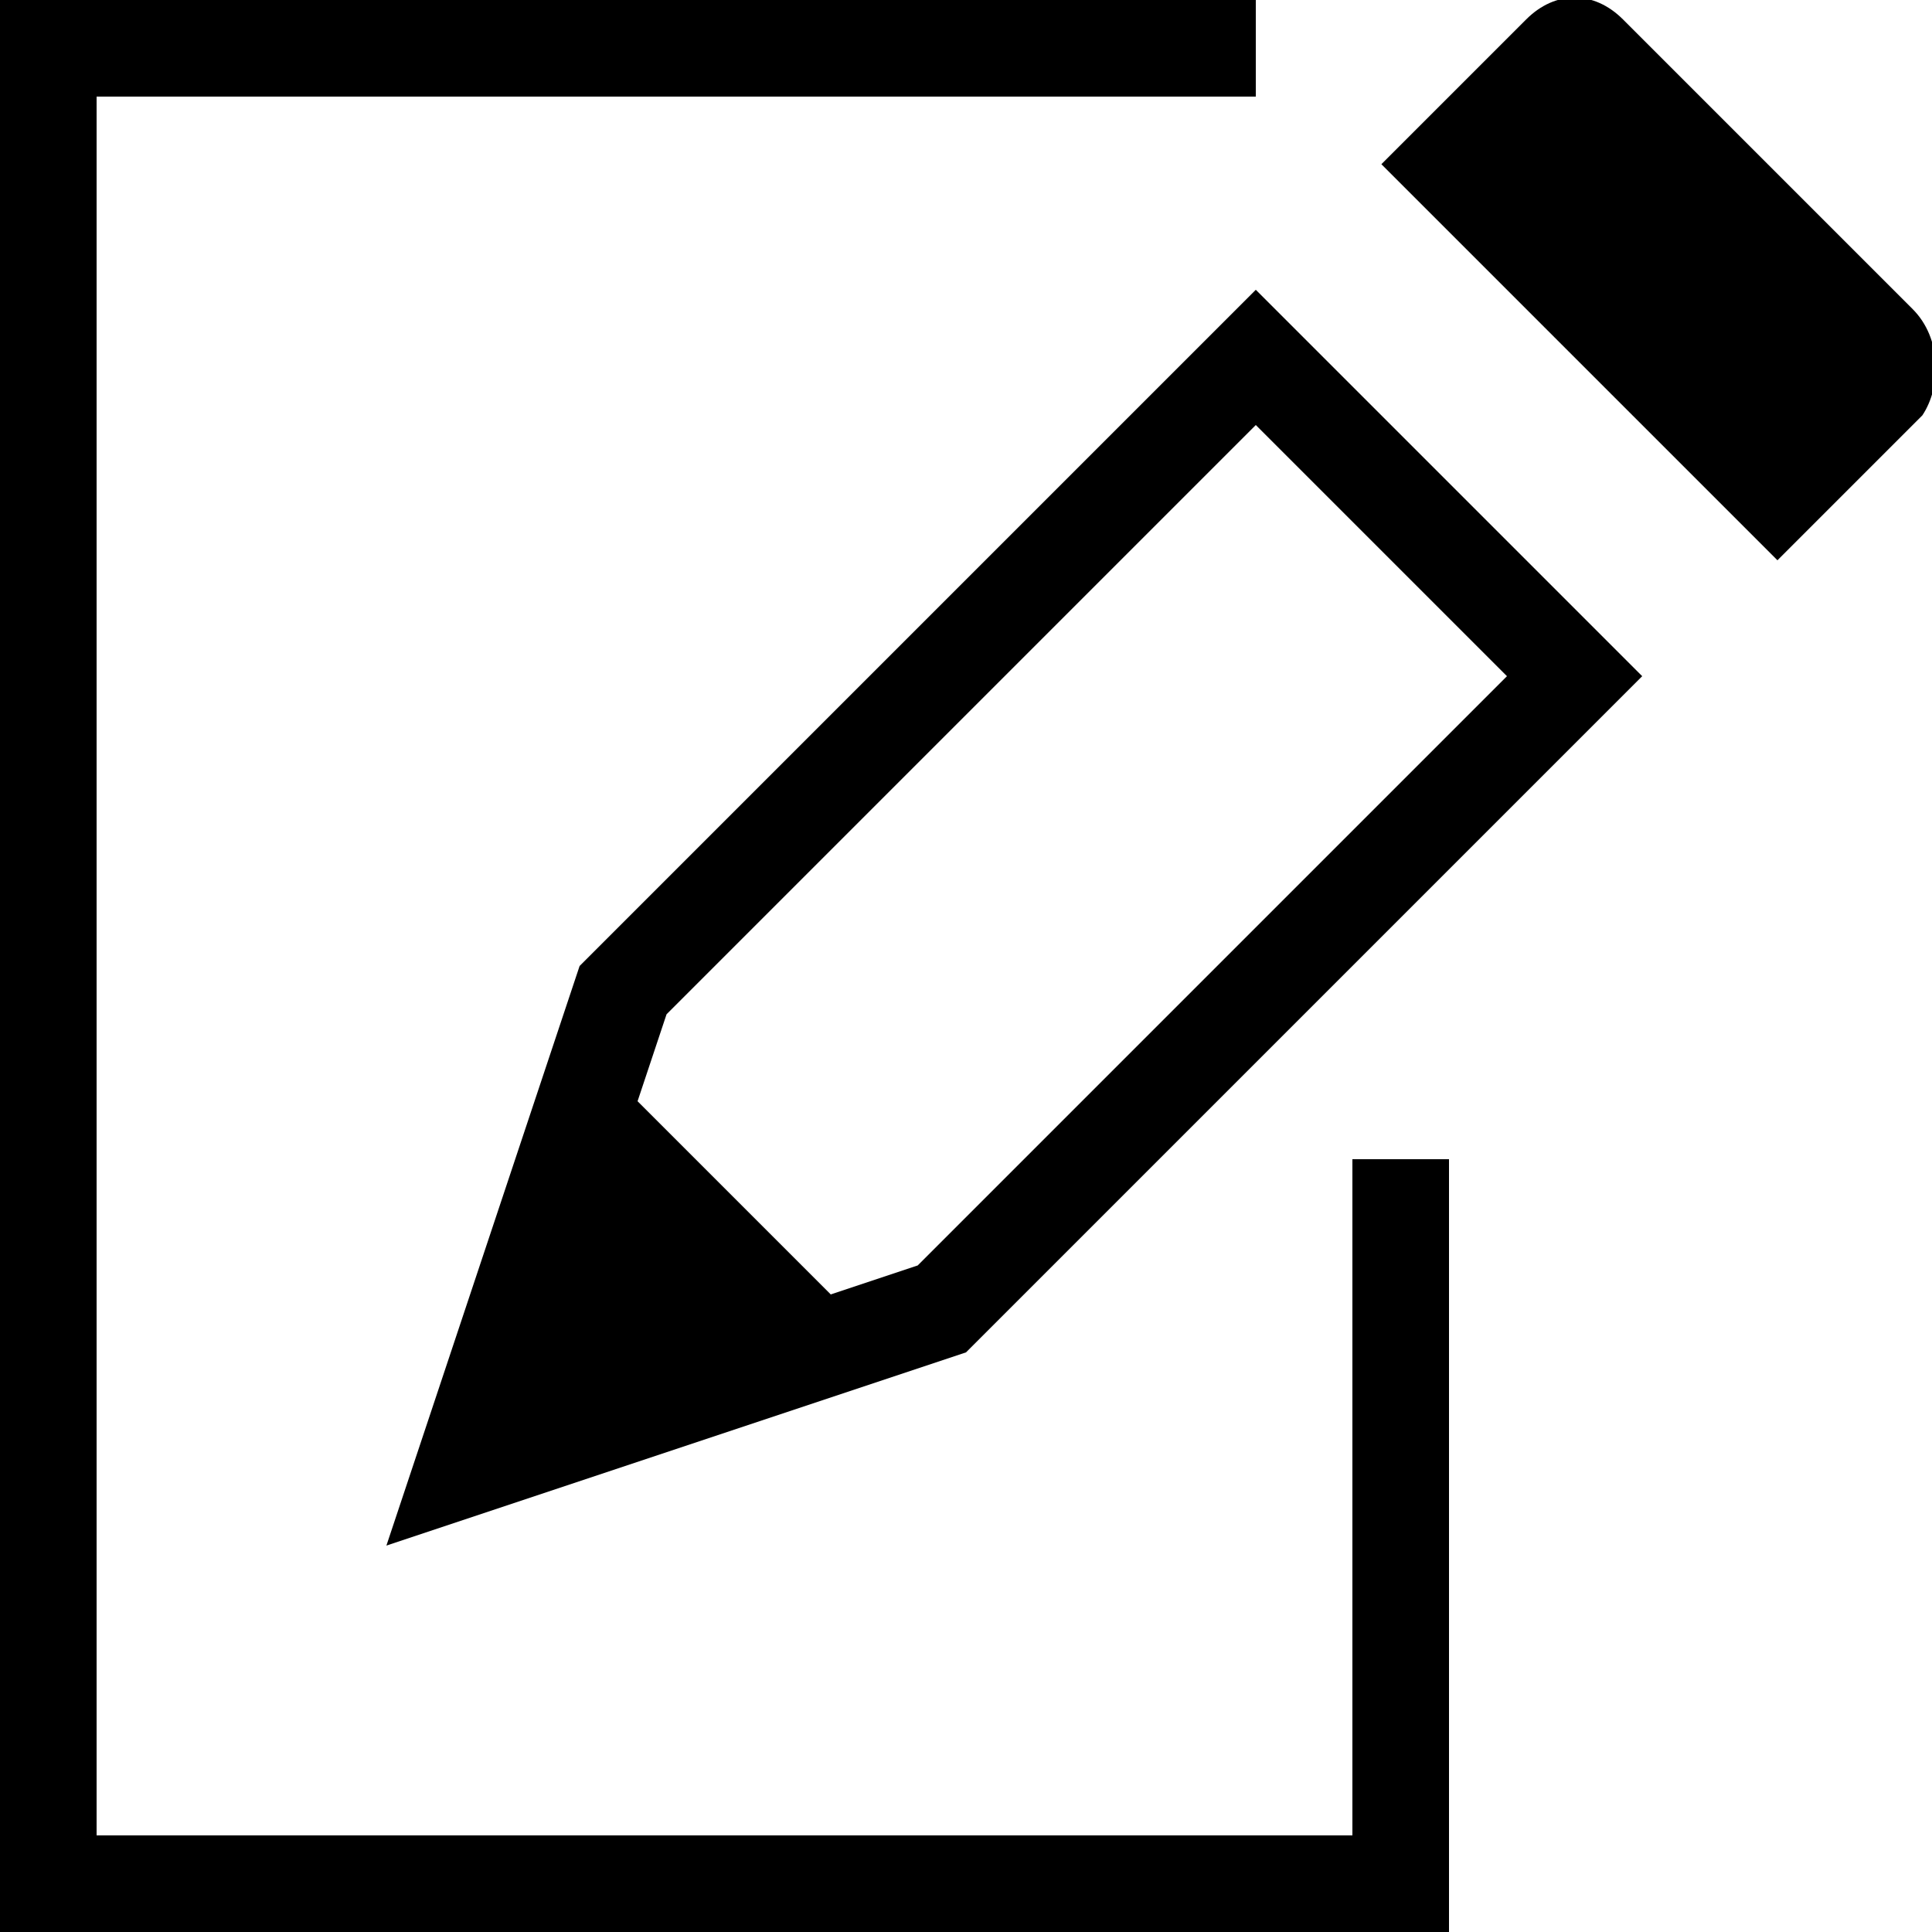 <svg xmlns="http://www.w3.org/2000/svg" height="20" viewBox="0 0 20 20"><path d="M14 19H1V1h12V0H0v20h15v-8h-1zm5.8-15.8l-3-3c-.3-.3-.7-.3-1 0l-1.5 1.5 4.1 4.1 1.5-1.5c.2-.3.2-.8-.1-1.1z"/><path d="M6 10l-2 6 6-2 7-7-4-4-7 7zm3.5 3.1l-.9.3-2-2 .3-.9L13 4.4 15.6 7l-6.1 6.1z"/></svg>